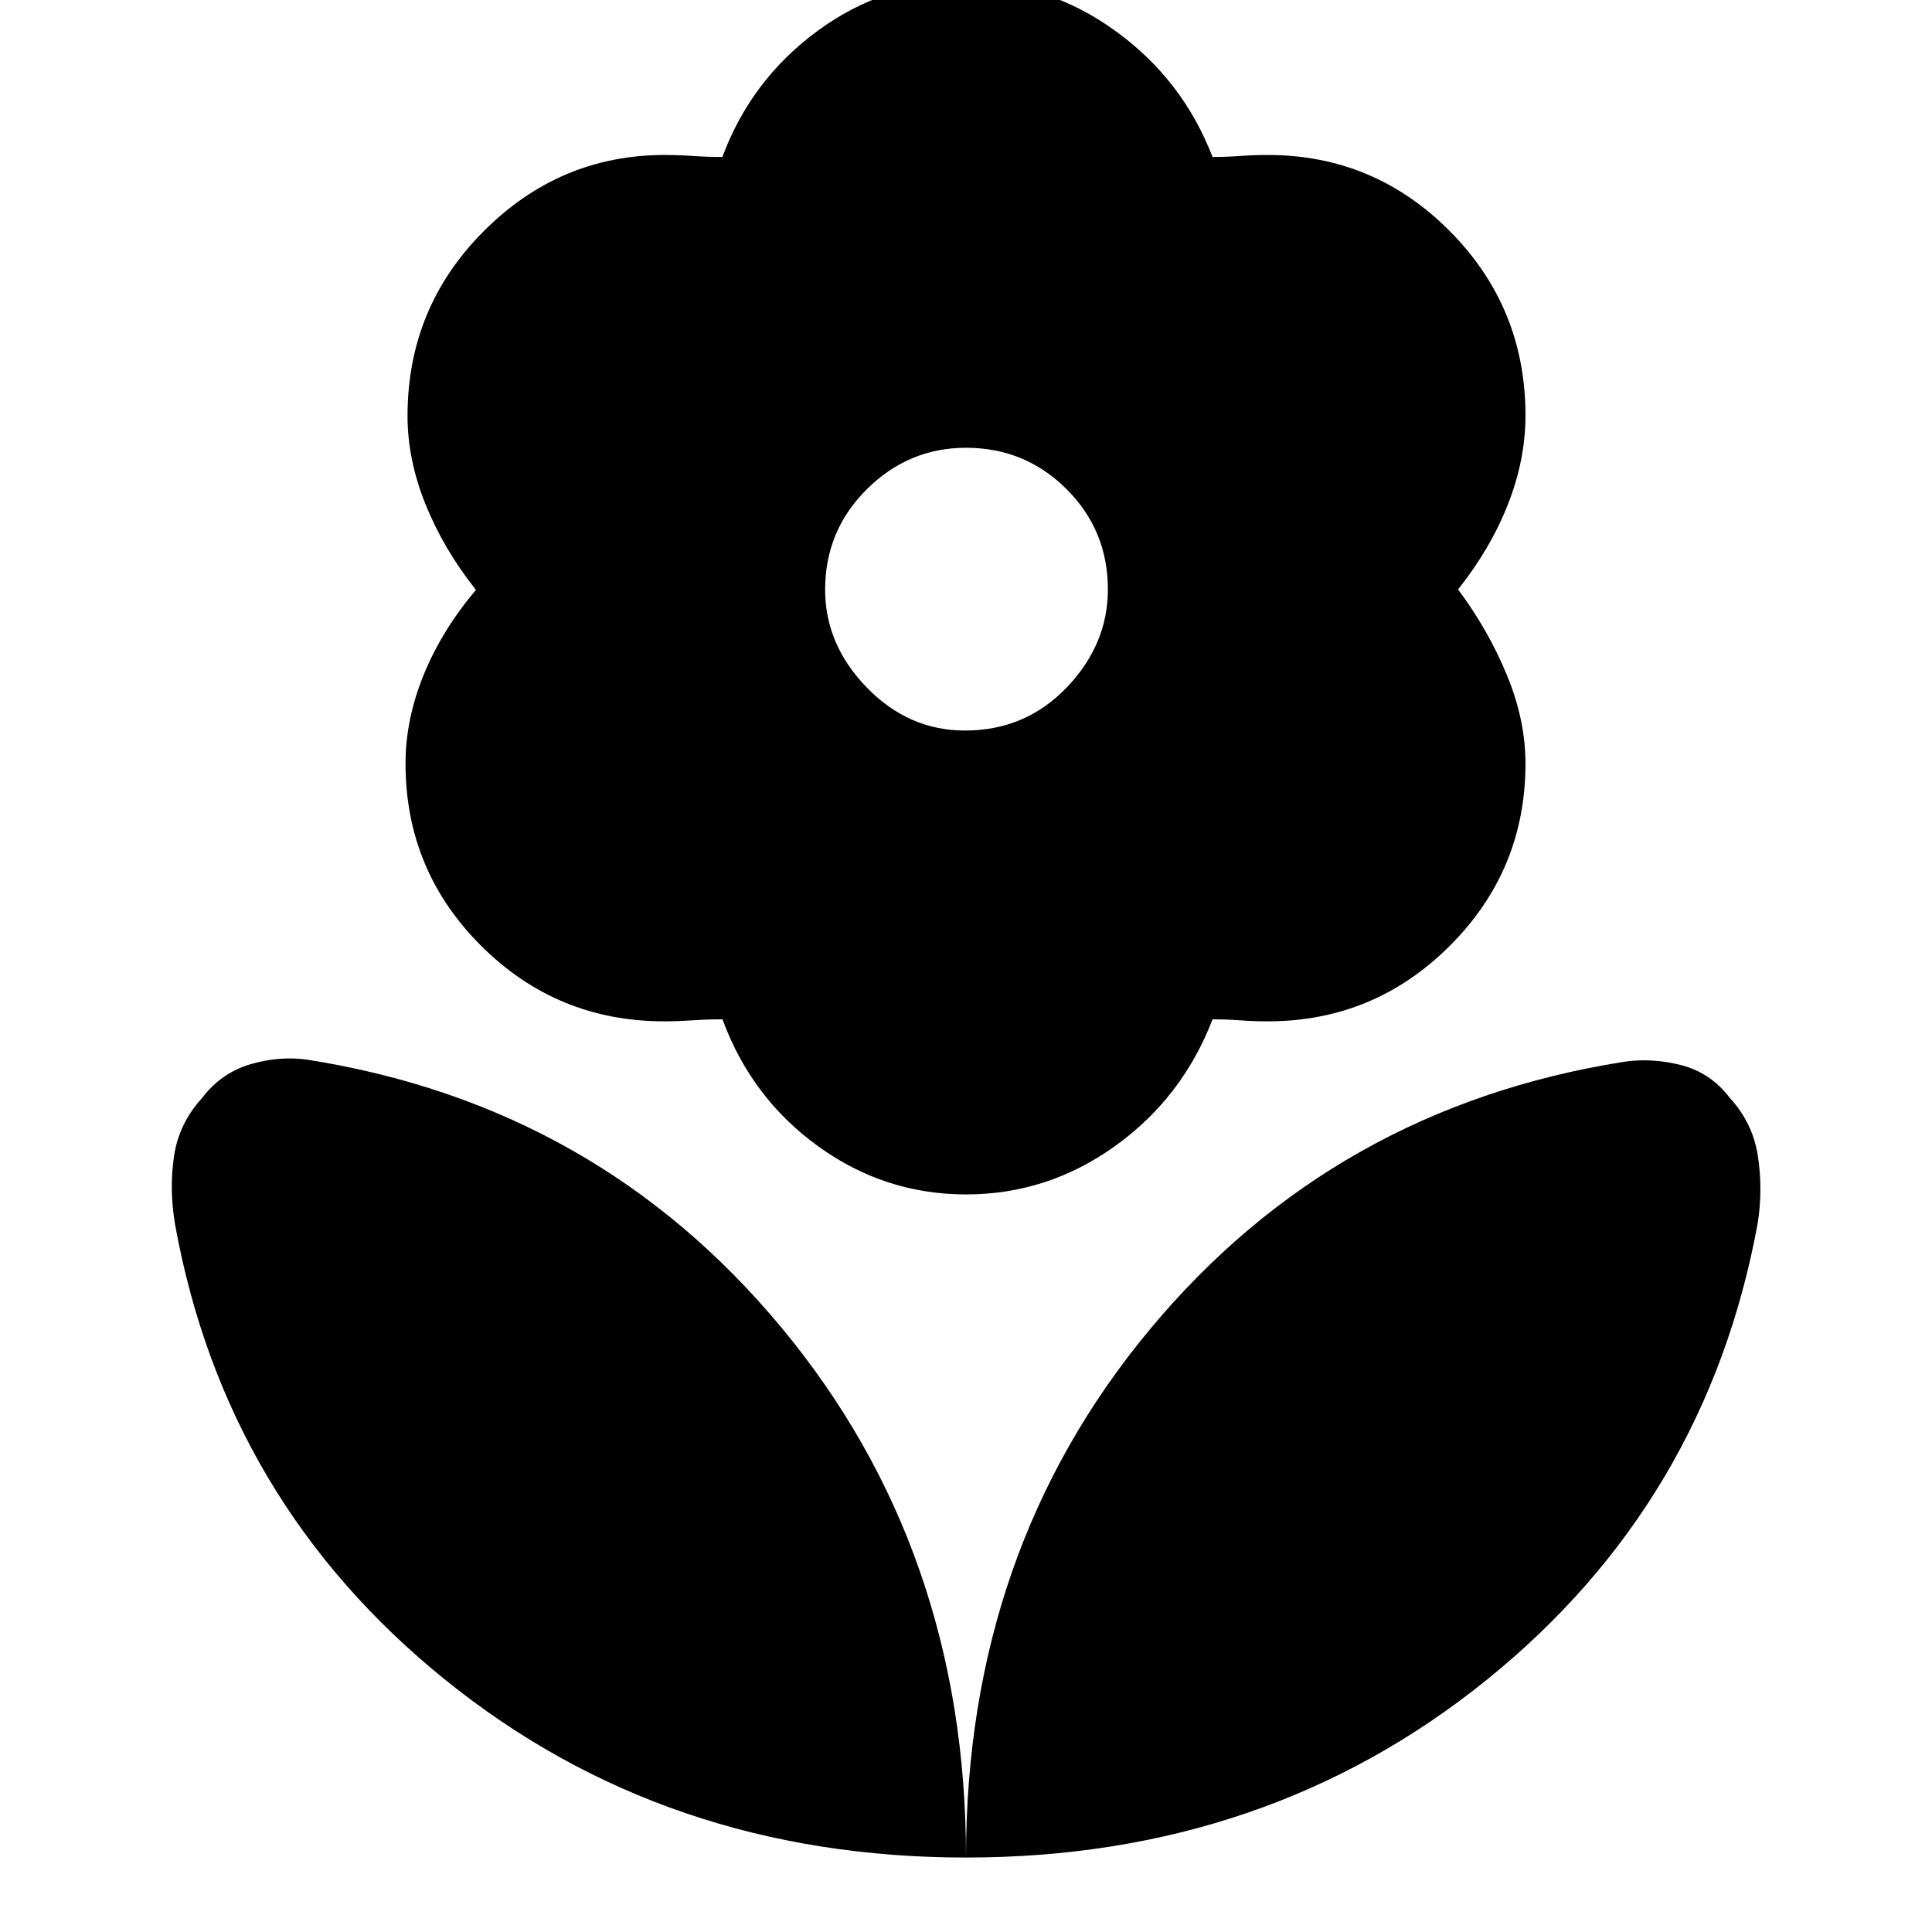<svg xmlns="http://www.w3.org/2000/svg" height="48" viewBox="0 -960 960 960" width="48"><path d="M479.5-597q30 0 50.5-21.36 20.5-21.37 20.5-48.75 0-29.39-20.58-49.89T480-737.5q-28.5 0-49.25 20.58T410-667q0 27.34 20.75 48.67Q451.5-597 479.5-597Zm.53 230.5q-40.5 0-73.61-24-33.1-24-47.42-63-7.5 0-14.94.5-7.44.5-14 .5-53.34 0-90.95-37.49-37.61-37.48-37.61-90.65 0-21.86 9-43.99 9-22.14 26-42.25-16-20.12-25-42.37-9-22.25-9-44.11 0-53.79 37.8-91.71Q278.1-883 330.36-883q6.64 0 13.89.5 7.25.5 14.69.5 14.32-38.5 47.42-62.75T479.97-969q40.5 0 74.11 24.25 33.6 24.25 48.42 62.75 7 0 13.75-.5t13.65-.5q52.92 0 90.51 37.86Q758-807.27 758-753.57q0 22.07-8.73 44.2-8.73 22.14-24.77 42.25 15 20.12 24.25 42.5t9.25 44.01q0 53.03-37.59 90.57-37.59 37.54-90.51 37.54-6.9 0-13.65-.5t-13.75-.5q-14.99 39-48.48 63-33.48 24-73.99 24ZM480-37q0-152.68 91.5-262.59Q663-409.5 806.62-432.35q14.06-2.15 28.72 1.6Q850-427 859.5-414.5q11.5 12.5 14 29t-.08 33.19Q848-213.5 738.69-125.25 629.37-37 480-37Zm0 0q0-152.68-91.5-263.09Q297-410.5 153.38-433.35q-14.06-2.15-28.72 2.1Q110-427 100.5-414.5 89-402 86.5-385.68t.5 34.18q25 138 134.31 226.25Q330.63-37 480-37Z"/></svg>